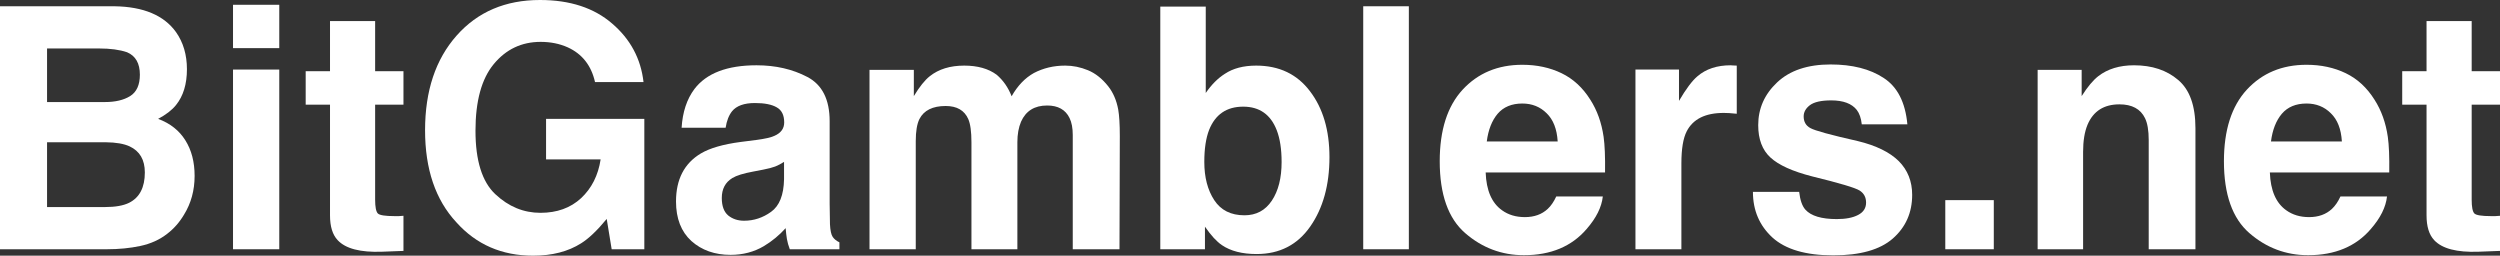<svg width="264" height="27" viewBox="0 0 264 27" fill="none" xmlns="http://www.w3.org/2000/svg">
<rect x="0" y="0" width="264" height="27" fill="#333333" stroke="none"/>
<path d="M4.969 5.118V10.776H11.087C12.18 10.776 13.064 10.567 13.74 10.149C14.427 9.72 14.771 8.965 14.771 7.886C14.771 6.691 14.32 5.901 13.419 5.518C12.641 5.251 11.65 5.118 10.444 5.118H4.969ZM4.969 15.023V21.865H11.087C12.18 21.865 13.03 21.714 13.639 21.412C14.743 20.855 15.295 19.787 15.295 18.209C15.295 16.874 14.76 15.957 13.689 15.458C13.092 15.18 12.253 15.035 11.171 15.023H4.969ZM12.101 0.662C15.154 0.708 17.317 1.619 18.59 3.395C19.357 4.485 19.74 5.791 19.74 7.311C19.74 8.878 19.357 10.137 18.59 11.089C18.162 11.623 17.531 12.11 16.698 12.551C17.971 13.027 18.928 13.781 19.571 14.814C20.224 15.847 20.551 17.101 20.551 18.575C20.551 20.095 20.179 21.458 19.435 22.665C18.962 23.466 18.371 24.139 17.661 24.685C16.861 25.311 15.915 25.741 14.822 25.973C13.74 26.205 12.563 26.321 11.289 26.321H0V0.662H12.101Z" fill="white"/>
<path d="M29.491 5.083H24.607V0.505H29.491V5.083ZM24.607 7.346H29.491V26.321H24.607V7.346Z" fill="white"/>
<path d="M32.28 11.054V7.52H34.849V2.228H39.614V7.52H42.606V11.054H39.614V21.081C39.614 21.859 39.71 22.346 39.902 22.544C40.093 22.729 40.679 22.822 41.659 22.822C41.806 22.822 41.958 22.822 42.116 22.822C42.285 22.81 42.448 22.799 42.606 22.787V26.495L40.324 26.582C38.048 26.663 36.493 26.257 35.66 25.364C35.119 24.795 34.849 23.919 34.849 22.735V11.054H32.28Z" fill="white"/>
<path d="M62.835 8.669C62.441 6.917 61.478 5.692 59.946 4.996C59.089 4.613 58.137 4.422 57.089 4.422C55.084 4.422 53.433 5.205 52.138 6.772C50.853 8.327 50.211 10.671 50.211 13.805C50.211 16.961 50.909 19.195 52.306 20.507C53.704 21.818 55.292 22.474 57.072 22.474C58.819 22.474 60.25 21.957 61.365 20.925C62.48 19.88 63.168 18.516 63.427 16.834H57.664V12.551H68.041V26.321H64.593L64.069 23.118C63.066 24.337 62.165 25.195 61.365 25.694C59.99 26.565 58.3 27 56.295 27C52.994 27 50.29 25.822 48.183 23.466C45.986 21.099 44.887 17.861 44.887 13.752C44.887 9.598 45.997 6.267 48.217 3.76C50.436 1.253 53.371 0 57.022 0C60.188 0 62.728 0.83 64.644 2.489C66.57 4.137 67.674 6.197 67.956 8.669H62.835Z" fill="white"/>
<path d="M82.795 17.095C82.49 17.292 82.181 17.454 81.865 17.582C81.561 17.698 81.138 17.808 80.598 17.913L79.516 18.122C78.502 18.308 77.775 18.534 77.336 18.801C76.592 19.253 76.221 19.956 76.221 20.907C76.221 21.754 76.446 22.369 76.897 22.752C77.358 23.124 77.916 23.309 78.57 23.309C79.606 23.309 80.558 22.996 81.426 22.369C82.305 21.743 82.761 20.6 82.795 18.94V17.095ZM79.871 14.78C80.761 14.663 81.398 14.518 81.781 14.344C82.468 14.043 82.812 13.572 82.812 12.934C82.812 12.157 82.547 11.623 82.017 11.333C81.499 11.031 80.733 10.88 79.719 10.88C78.581 10.88 77.775 11.17 77.302 11.751C76.964 12.18 76.739 12.76 76.626 13.491H71.978C72.08 11.832 72.531 10.468 73.331 9.4C74.604 7.729 76.79 6.894 79.888 6.894C81.905 6.894 83.696 7.306 85.262 8.13C86.828 8.954 87.611 10.509 87.611 12.795V21.499C87.611 22.102 87.623 22.834 87.645 23.692C87.679 24.342 87.775 24.783 87.932 25.015C88.09 25.248 88.327 25.439 88.642 25.59V26.321H83.403C83.257 25.938 83.155 25.578 83.099 25.242C83.043 24.905 82.998 24.522 82.964 24.093C82.299 24.836 81.533 25.468 80.665 25.99C79.629 26.605 78.457 26.913 77.15 26.913C75.483 26.913 74.102 26.425 73.009 25.451C71.928 24.464 71.387 23.072 71.387 21.273C71.387 18.94 72.26 17.252 74.007 16.207C74.964 15.638 76.373 15.232 78.232 14.988L79.871 14.78Z" fill="white"/>
<path d="M112.489 6.928C113.3 6.928 114.1 7.091 114.888 7.416C115.677 7.741 116.393 8.309 117.035 9.122C117.553 9.783 117.902 10.596 118.083 11.559C118.195 12.197 118.252 13.132 118.252 14.362L118.218 26.321H113.283V14.24C113.283 13.52 113.17 12.928 112.945 12.464C112.517 11.582 111.728 11.141 110.579 11.141C109.249 11.141 108.331 11.71 107.824 12.847C107.565 13.451 107.435 14.176 107.435 15.023V26.321H102.585V15.023C102.585 13.898 102.472 13.079 102.247 12.569C101.841 11.652 101.047 11.193 99.864 11.193C98.49 11.193 97.566 11.652 97.092 12.569C96.833 13.091 96.704 13.868 96.704 14.901V26.321H91.82V7.381H96.501V10.149C97.098 9.162 97.661 8.46 98.191 8.043C99.126 7.3 100.337 6.928 101.824 6.928C103.233 6.928 104.371 7.248 105.238 7.886C105.937 8.478 106.466 9.238 106.827 10.166C107.458 9.052 108.241 8.234 109.176 7.712C110.168 7.19 111.272 6.928 112.489 6.928Z" fill="white"/>
<path d="M132.651 6.928C135.073 6.928 136.966 7.828 138.329 9.627C139.704 11.425 140.391 13.747 140.391 16.59C140.391 19.538 139.715 21.981 138.363 23.919C137.011 25.857 135.124 26.826 132.701 26.826C131.18 26.826 129.958 26.513 129.034 25.886C128.482 25.515 127.885 24.865 127.243 23.936V26.321H122.527V0.696H127.327V9.818C127.935 8.936 128.606 8.263 129.338 7.799C130.206 7.219 131.31 6.928 132.651 6.928ZM131.417 22.735C132.656 22.735 133.62 22.219 134.307 21.186C134.994 20.153 135.338 18.795 135.338 17.112C135.338 15.766 135.169 14.652 134.831 13.77C134.189 12.099 133.006 11.263 131.282 11.263C129.535 11.263 128.335 12.081 127.682 13.718C127.344 14.588 127.175 15.714 127.175 17.095C127.175 18.72 127.524 20.066 128.223 21.134C128.921 22.201 129.986 22.735 131.417 22.735Z" fill="white"/>
<path d="M148.774 26.321H143.957V0.662H148.774V26.321Z" fill="white"/>
<path d="M160.756 10.932C159.64 10.932 158.773 11.292 158.153 12.012C157.545 12.731 157.162 13.706 157.004 14.936H164.491C164.412 13.625 164.023 12.633 163.325 11.959C162.637 11.275 161.781 10.932 160.756 10.932ZM160.756 6.841C162.288 6.841 163.668 7.137 164.896 7.729C166.125 8.321 167.139 9.255 167.939 10.532C168.66 11.658 169.127 12.963 169.341 14.449C169.465 15.319 169.516 16.573 169.493 18.209H156.886C156.953 20.112 157.534 21.447 158.626 22.213C159.291 22.689 160.091 22.927 161.026 22.927C162.018 22.927 162.823 22.636 163.443 22.056C163.781 21.743 164.08 21.308 164.339 20.75H169.257C169.133 21.876 168.564 23.019 167.55 24.18C165.972 26.025 163.764 26.948 160.925 26.948C158.581 26.948 156.514 26.17 154.722 24.615C152.931 23.06 152.035 20.53 152.035 17.025C152.035 13.741 152.841 11.222 154.452 9.47C156.075 7.718 158.176 6.841 160.756 6.841Z" fill="white"/>
<path d="M182.76 6.894C182.85 6.894 182.923 6.899 182.98 6.911C183.047 6.911 183.188 6.917 183.402 6.928V12.012C183.098 11.977 182.828 11.954 182.591 11.942C182.355 11.93 182.163 11.925 182.017 11.925C180.079 11.925 178.777 12.575 178.113 13.874C177.741 14.605 177.555 15.731 177.555 17.252V26.321H172.704V7.346H177.301V10.654C178.045 9.389 178.693 8.524 179.245 8.06C180.146 7.282 181.318 6.894 182.76 6.894Z" fill="white"/>
<path d="M189.993 20.263C190.095 21.145 190.315 21.772 190.653 22.143C191.25 22.805 192.354 23.135 193.965 23.135C194.911 23.135 195.661 22.99 196.213 22.7C196.776 22.41 197.058 21.975 197.058 21.395C197.058 20.837 196.832 20.414 196.382 20.124C195.931 19.834 194.258 19.335 191.362 18.627C189.278 18.093 187.808 17.425 186.951 16.625C186.095 15.836 185.667 14.698 185.667 13.213C185.667 11.46 186.332 9.957 187.661 8.704C189.002 7.439 190.884 6.807 193.306 6.807C195.604 6.807 197.475 7.282 198.917 8.234C200.37 9.174 201.204 10.805 201.418 13.126H196.602C196.534 12.487 196.359 11.983 196.078 11.611C195.548 10.938 194.647 10.601 193.374 10.601C192.326 10.601 191.576 10.77 191.126 11.106C190.686 11.443 190.467 11.838 190.467 12.29C190.467 12.859 190.703 13.271 191.176 13.526C191.65 13.793 193.323 14.252 196.196 14.901C198.111 15.366 199.548 16.068 200.505 17.008C201.452 17.959 201.925 19.149 201.925 20.576C201.925 22.456 201.243 23.994 199.88 25.19C198.528 26.373 196.432 26.965 193.593 26.965C190.698 26.965 188.557 26.338 187.171 25.085C185.797 23.82 185.109 22.213 185.109 20.263H189.993Z" fill="white"/>
<path d="M205.423 21.134H210.544V26.321H205.423V21.134Z" fill="white"/>
<path d="M225.349 6.894C227.253 6.894 228.808 7.41 230.013 8.443C231.23 9.464 231.839 11.164 231.839 13.543V26.321H226.904V14.78C226.904 13.781 226.774 13.015 226.515 12.482C226.042 11.507 225.141 11.019 223.811 11.019C222.177 11.019 221.056 11.733 220.448 13.161C220.132 13.915 219.975 14.878 219.975 16.05V26.321H215.175V7.381H219.823V10.149C220.442 9.174 221.028 8.472 221.58 8.043C222.572 7.277 223.828 6.894 225.349 6.894Z" fill="white"/>
<path d="M243.568 10.932C242.452 10.932 241.585 11.292 240.965 12.012C240.356 12.731 239.973 13.706 239.816 14.936H247.302C247.224 13.625 246.835 12.633 246.136 11.959C245.449 11.275 244.593 10.932 243.568 10.932ZM243.568 6.841C245.1 6.841 246.48 7.137 247.708 7.729C248.936 8.321 249.95 9.255 250.75 10.532C251.471 11.658 251.939 12.963 252.153 14.449C252.277 15.319 252.328 16.573 252.305 18.209H239.697C239.765 20.112 240.345 21.447 241.438 22.213C242.103 22.689 242.903 22.927 243.838 22.927C244.829 22.927 245.635 22.636 246.255 22.056C246.593 21.743 246.891 21.308 247.15 20.75H252.068C251.944 21.876 251.375 23.019 250.361 24.18C248.784 26.025 246.576 26.948 243.737 26.948C241.393 26.948 239.326 26.17 237.534 24.615C235.743 23.06 234.847 20.53 234.847 17.025C234.847 13.741 235.653 11.222 237.264 9.47C238.886 7.718 240.987 6.841 243.568 6.841Z" fill="white"/>
<path d="M253.674 11.054V7.52H256.243V2.228H261.009V7.52H264V11.054H261.009V21.081C261.009 21.859 261.104 22.346 261.296 22.544C261.487 22.729 262.073 22.822 263.054 22.822C263.2 22.822 263.352 22.822 263.51 22.822C263.679 22.81 263.842 22.799 264 22.787V26.495L261.718 26.582C259.443 26.663 257.888 26.257 257.054 25.364C256.513 24.795 256.243 23.919 256.243 22.735V11.054H253.674Z" fill="white"/>
</svg>
